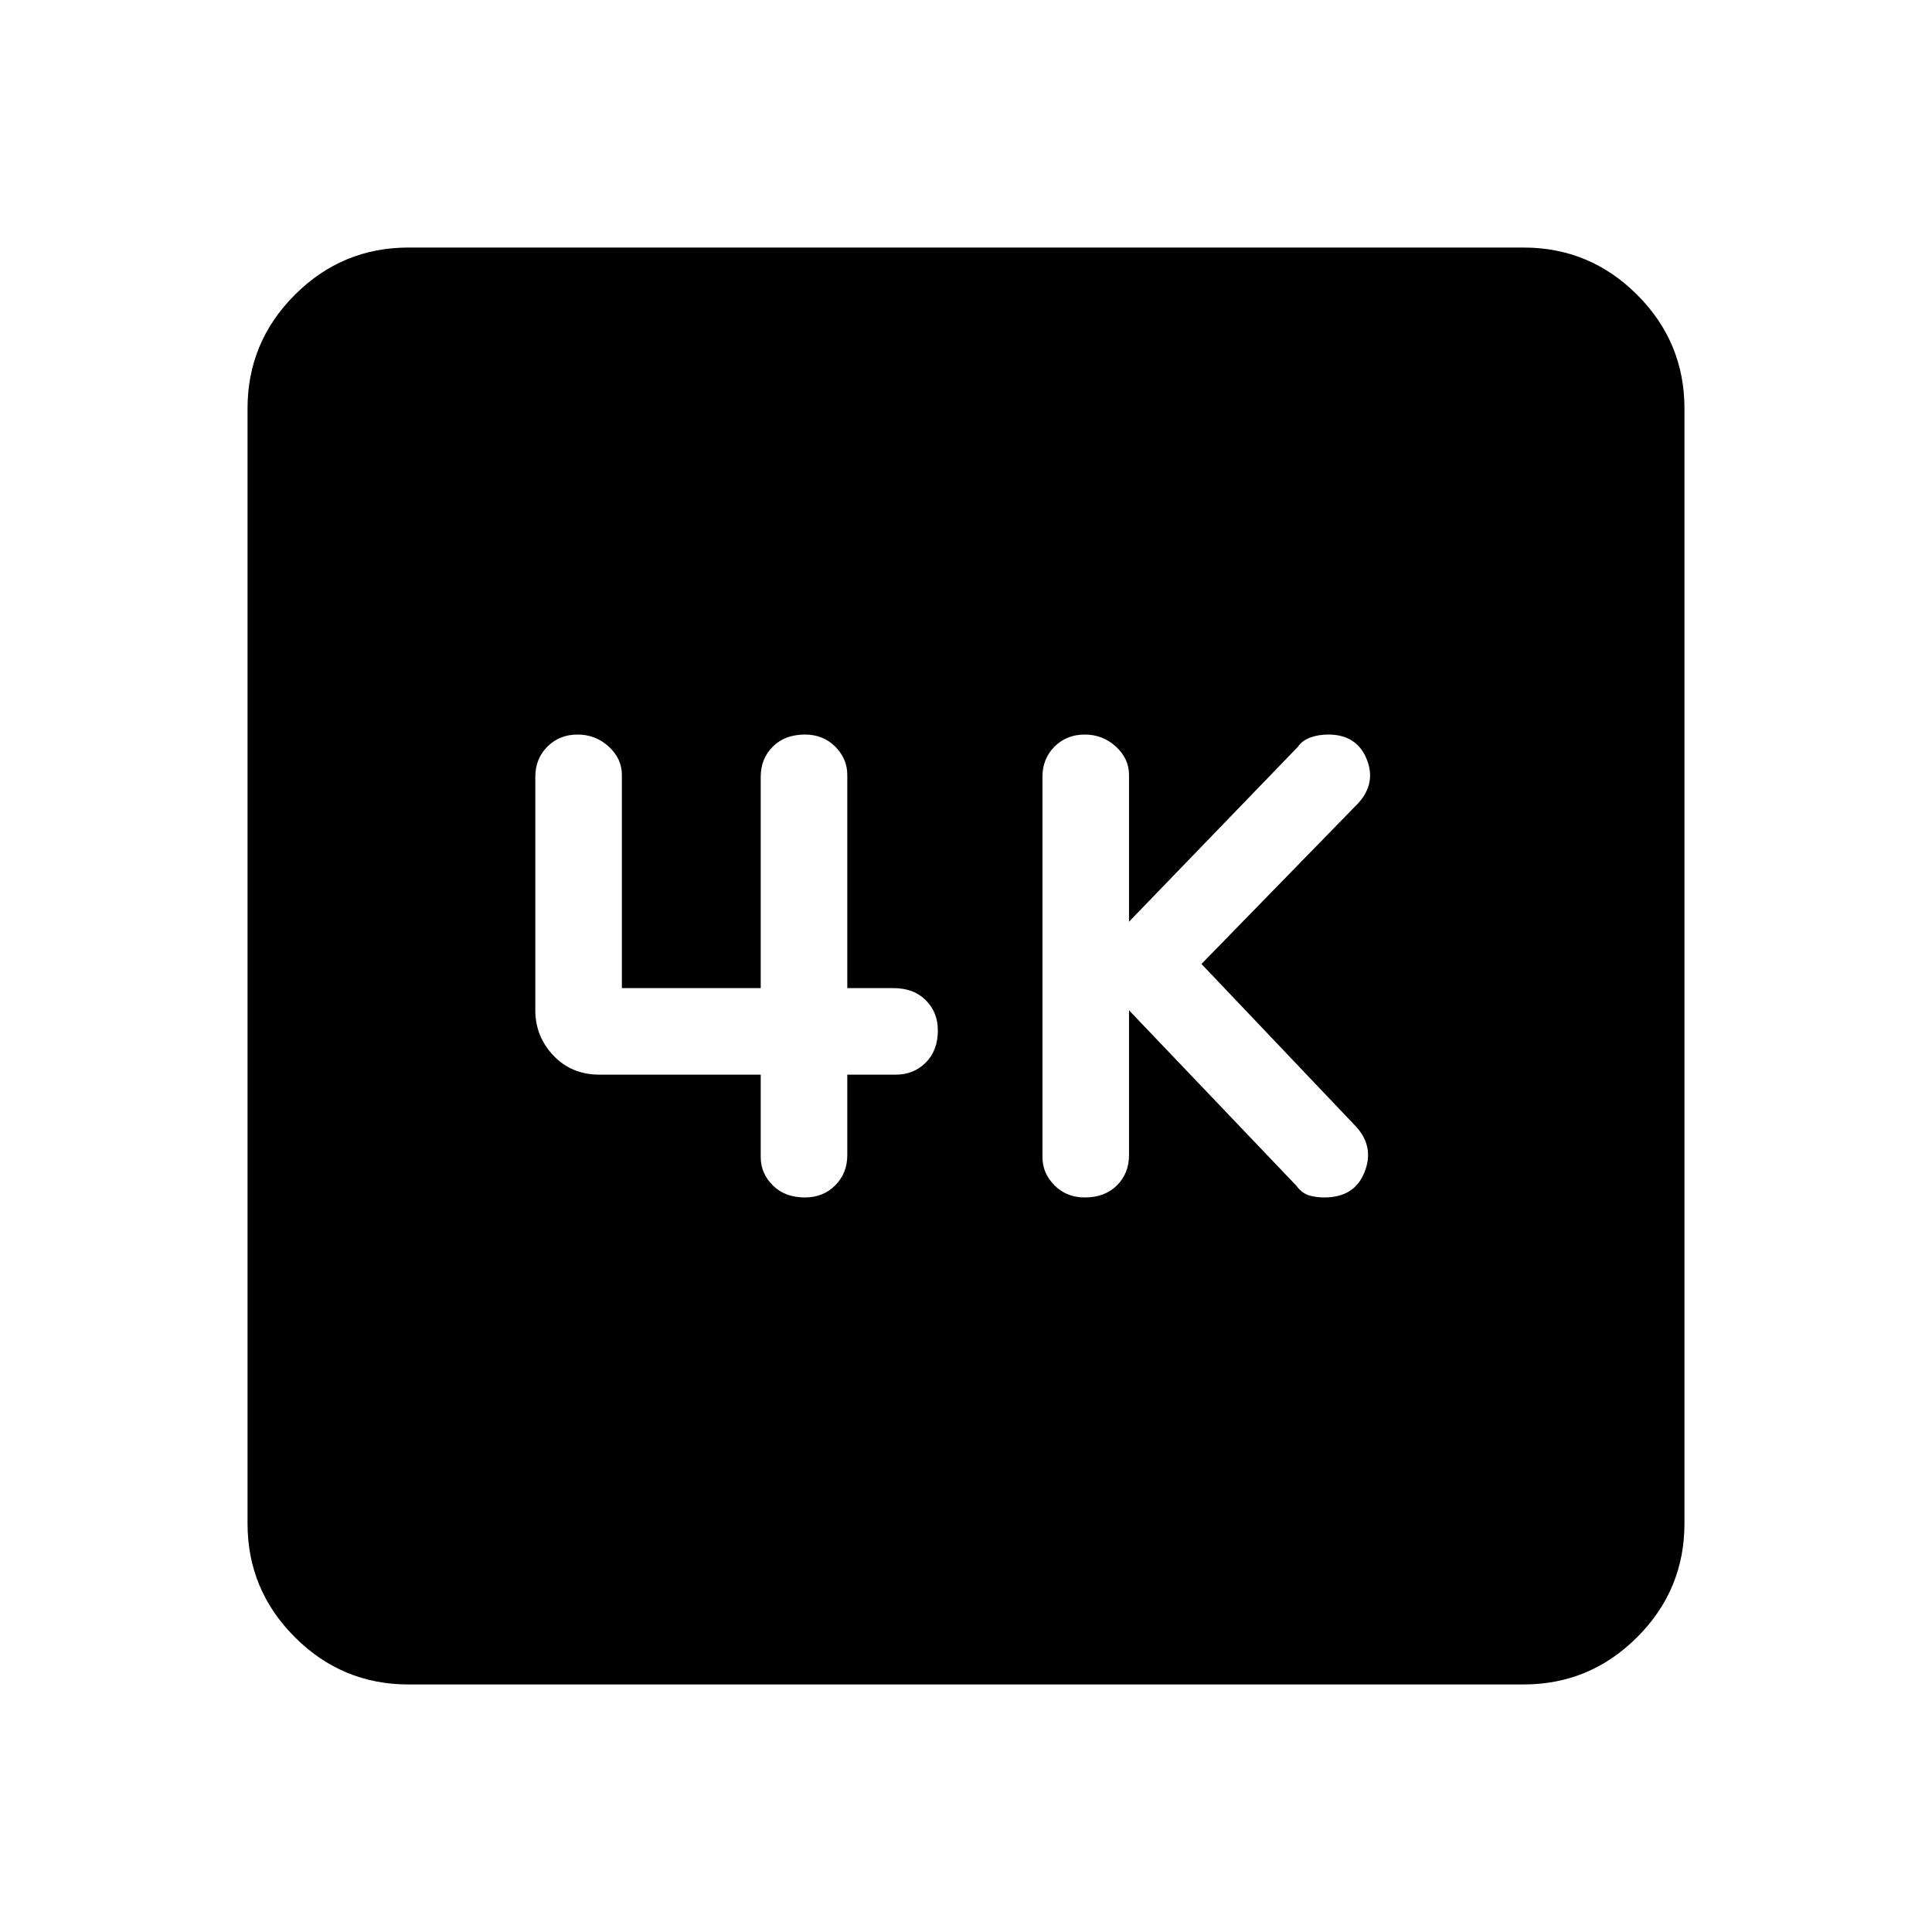 <svg xmlns="http://www.w3.org/2000/svg" height="40" width="40"><path d="M22.458 24.792Q22.875 24.792 23.125 24.542Q23.375 24.292 23.375 23.917V20.917L26.833 24.542Q26.958 24.708 27.104 24.75Q27.25 24.792 27.417 24.792Q28.042 24.792 28.25 24.271Q28.458 23.75 28.083 23.333L24.875 19.958L28.125 16.625Q28.5 16.208 28.292 15.708Q28.083 15.208 27.5 15.208Q27.292 15.208 27.125 15.271Q26.958 15.333 26.875 15.458L23.375 19.083V16.042Q23.375 15.708 23.104 15.458Q22.833 15.208 22.458 15.208Q22.083 15.208 21.833 15.458Q21.583 15.708 21.583 16.083V23.958Q21.583 24.292 21.833 24.542Q22.083 24.792 22.458 24.792ZM16.667 24.792Q17.042 24.792 17.292 24.542Q17.542 24.292 17.542 23.917V22.25H18.542Q18.917 22.25 19.167 22Q19.417 21.75 19.417 21.333Q19.417 20.958 19.167 20.708Q18.917 20.458 18.5 20.458H17.542V16.042Q17.542 15.708 17.292 15.458Q17.042 15.208 16.667 15.208Q16.25 15.208 16 15.458Q15.75 15.708 15.75 16.083V20.458H12.875V16.042Q12.875 15.708 12.604 15.458Q12.333 15.208 11.958 15.208Q11.583 15.208 11.333 15.458Q11.083 15.708 11.083 16.083V20.917Q11.083 21.458 11.458 21.854Q11.833 22.25 12.417 22.25H15.75V23.958Q15.75 24.292 16 24.542Q16.25 24.792 16.667 24.792ZM8.458 34.875Q7.083 34.875 6.104 33.896Q5.125 32.917 5.125 31.542V8.458Q5.125 7.083 6.104 6.104Q7.083 5.125 8.458 5.125H31.542Q32.917 5.125 33.896 6.104Q34.875 7.083 34.875 8.458V31.542Q34.875 32.917 33.896 33.896Q32.917 34.875 31.542 34.875Z"/></svg>